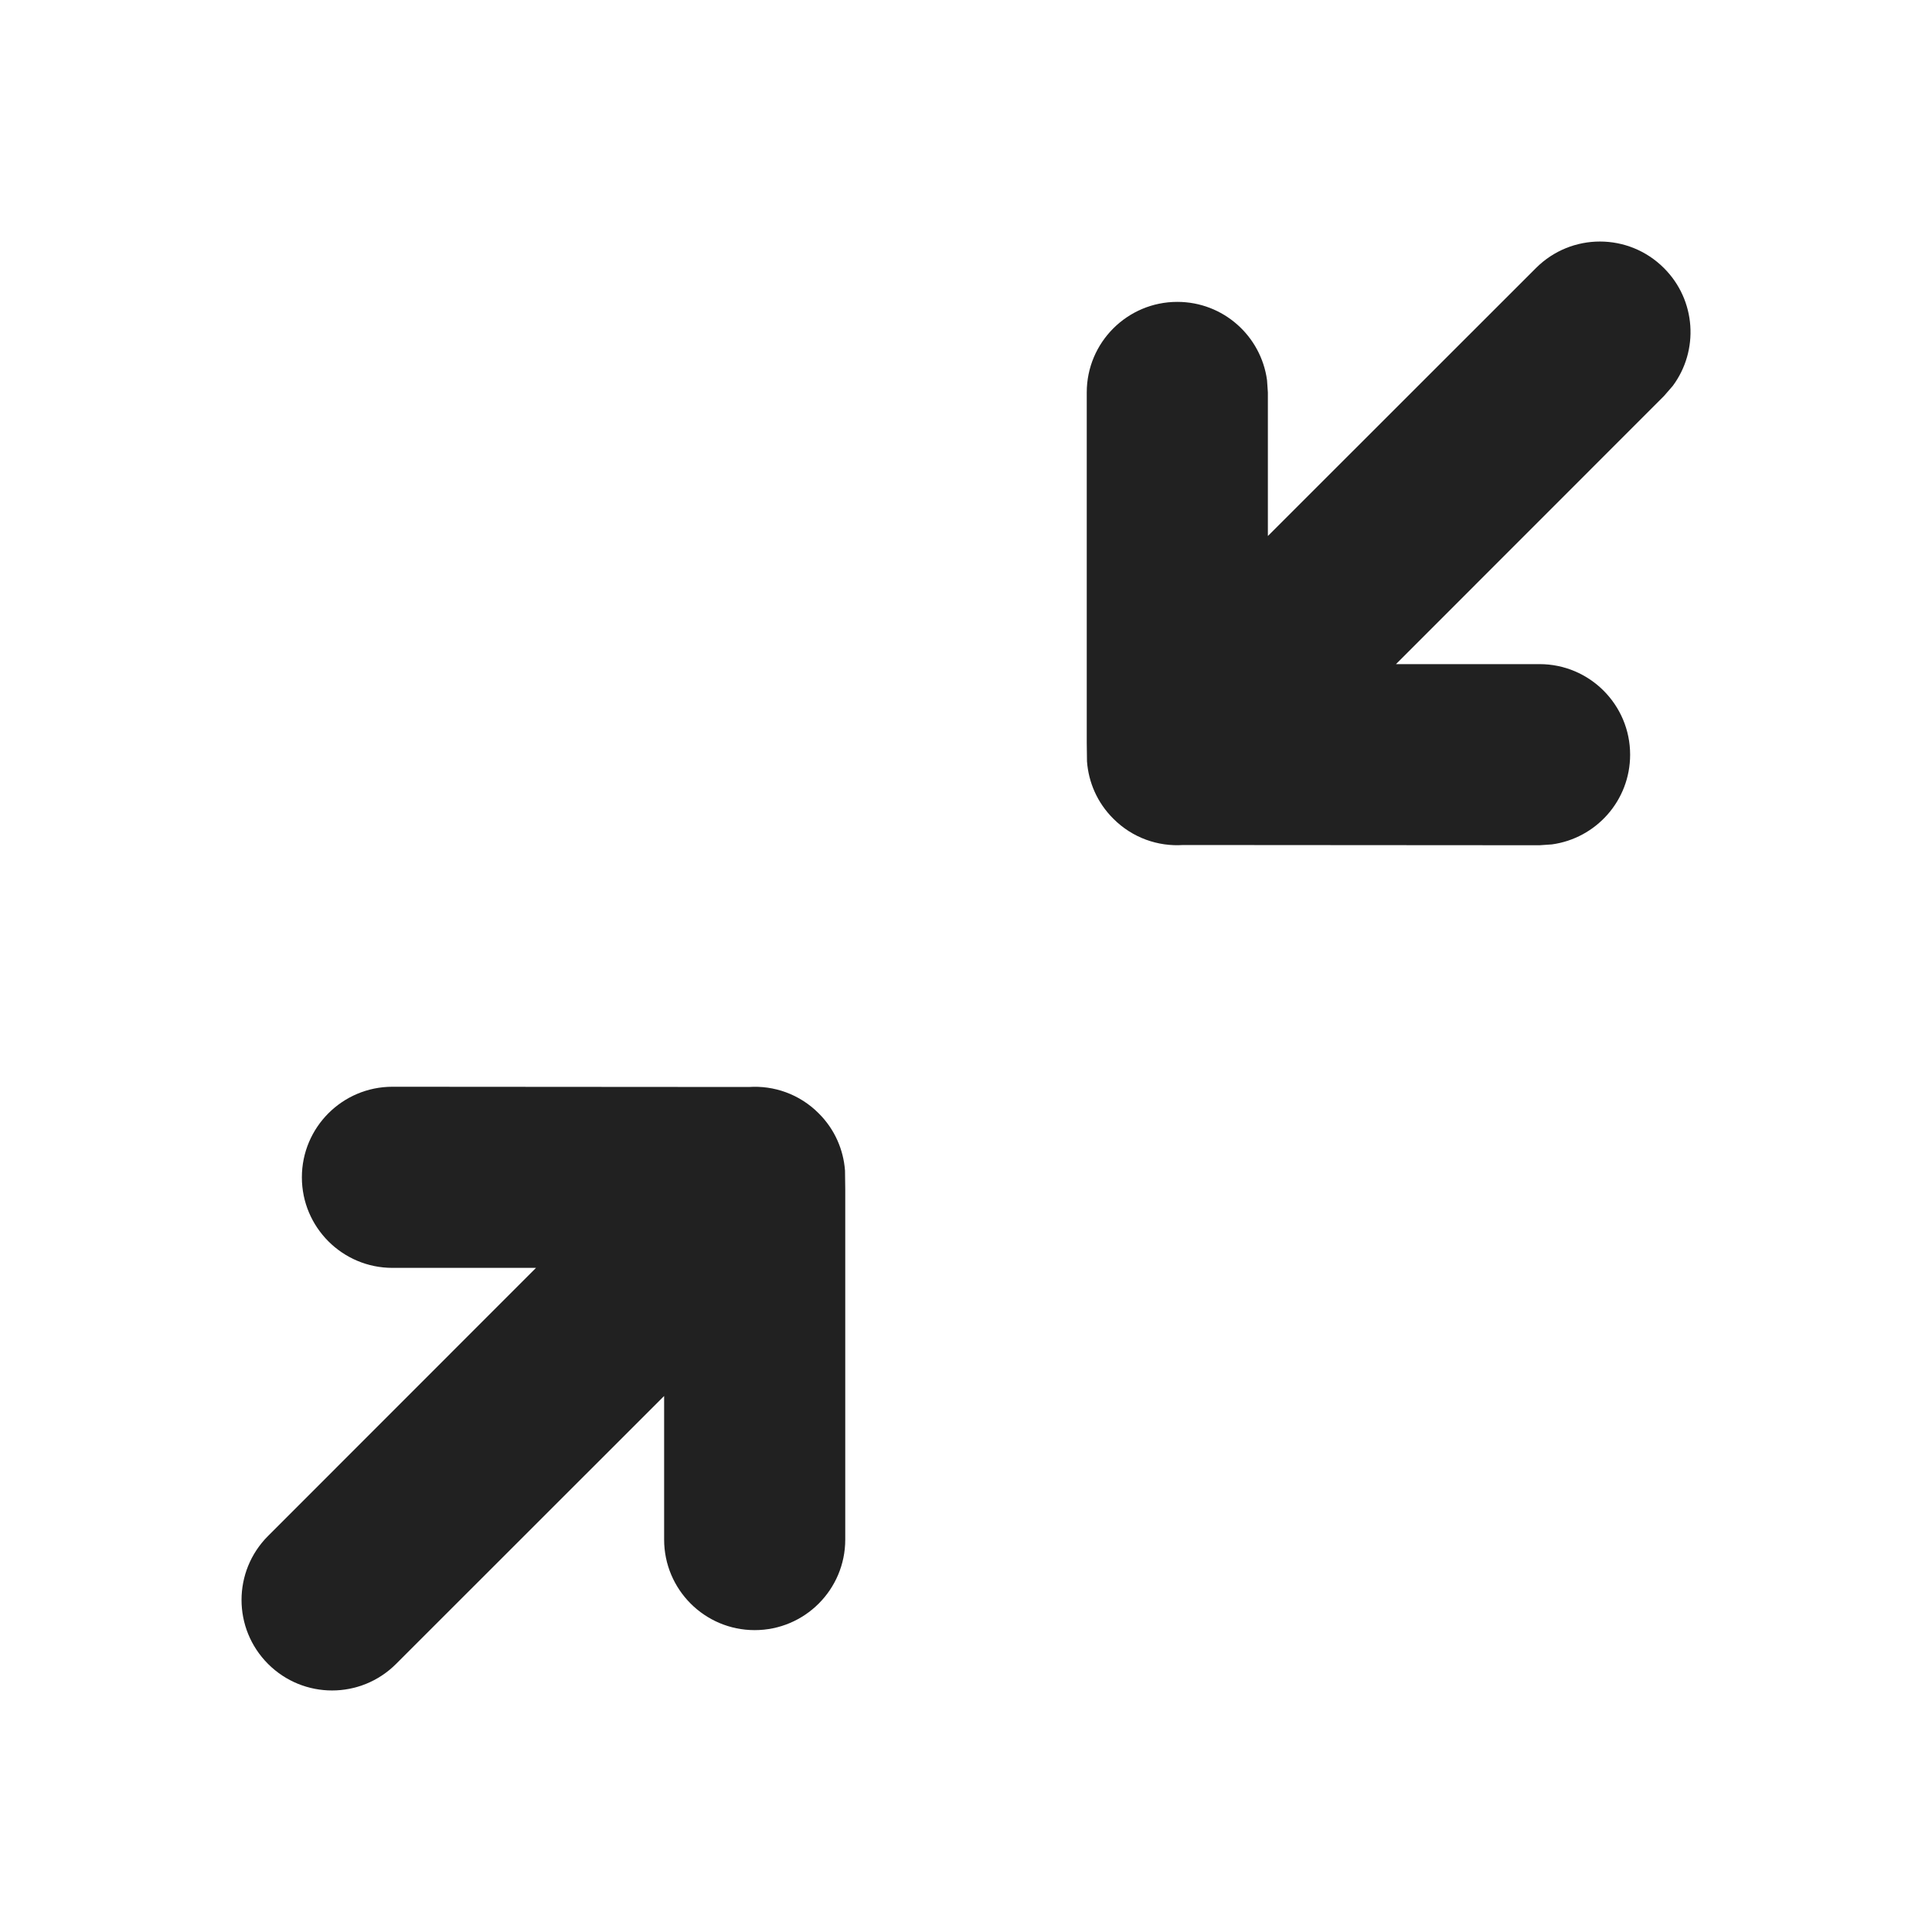 <svg xmlns="http://www.w3.org/2000/svg" viewBox="0 0 16 16"><path fill="#212121" d="M3.25,9 L6.202,9.002 C6.409,8.988 6.622,9.061 6.78,9.22 C6.913,9.352 6.985,9.521 6.998,9.694 L7,9.85 L7,9.85 L7,12.75 C7,13.164 6.664,13.5 6.25,13.5 C5.836,13.5 5.5,13.164 5.5,12.75 L5.5,11.561 L3.28,13.78 C2.987,14.073 2.513,14.073 2.22,13.78 C1.927,13.487 1.927,13.013 2.22,12.72 L4.439,10.5 L3.25,10.5 C2.836,10.5 2.5,10.164 2.5,9.75 C2.5,9.336 2.836,9 3.25,9 Z M12.72,2.22 C13.013,1.927 13.487,1.927 13.78,2.22 C14.047,2.486 14.071,2.903 13.853,3.196 L13.78,3.28 L11.561,5.5 L12.75,5.5 C13.164,5.5 13.5,5.836 13.5,6.25 C13.5,6.63 13.218,6.943 12.852,6.993 L12.75,7 L9.798,6.998 C9.591,7.012 9.378,6.939 9.22,6.78 C9.087,6.648 9.015,6.479 9.002,6.306 L9,6.15 L9,3.25 C9,2.836 9.336,2.5 9.75,2.5 C10.13,2.5 10.443,2.782 10.493,3.148 L10.5,3.25 L10.5,4.439 L12.72,2.22 Z"/></svg>
